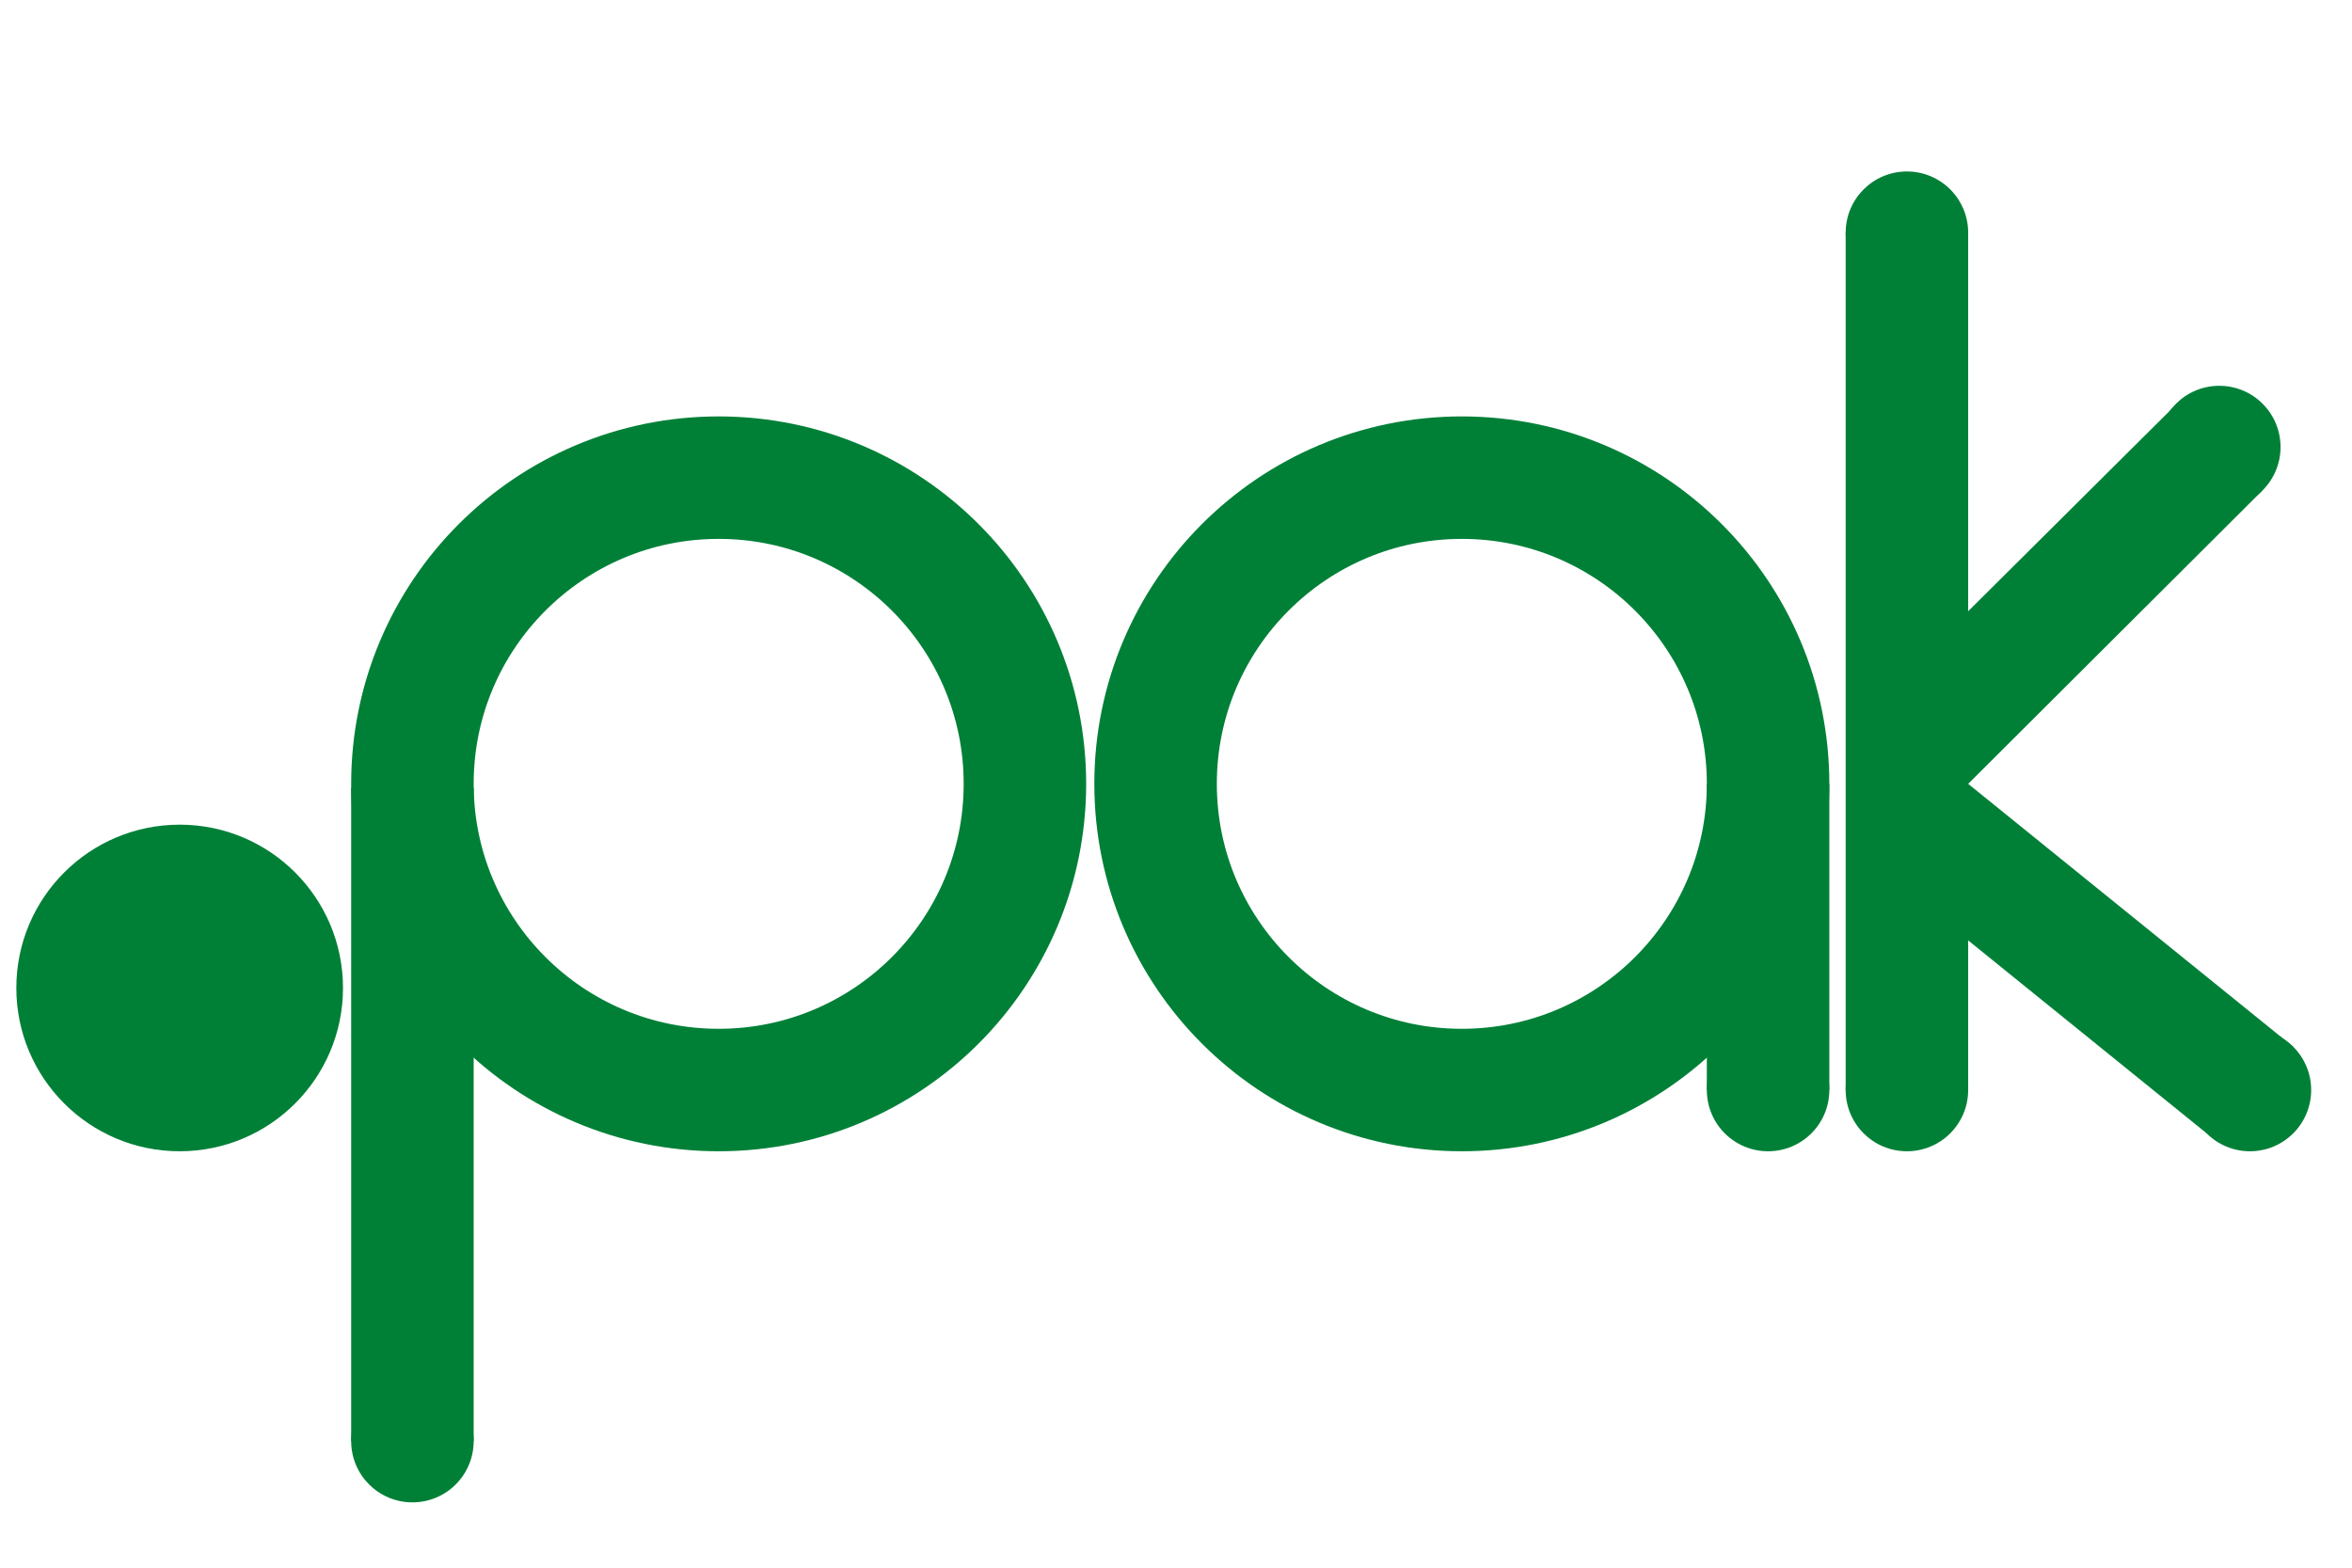 <svg version="1.1" id="Layer_1" xmlns="http://www.w3.org/2000/svg" xmlns:xlink="http://www.w3.org/1999/xlink" x="0px" y="0px"
	 viewBox="0 0 288 192" style="enable-background:new 0 0 288 192;" xml:space="preserve">
<style type="text/css">
	.st0{fill:#008037;}
	.st1{fill:#FFFFFF;}
	.st2{fill:none; stroke:#008037; stroke-width:15;}
</style>


<circle id="D_3_" class="st0" cx="22.0" cy="121.0" r="20.0"/>

<circle id="P_1_" class="st2" cx="88.0" cy="96.0" r="37.5"/>
<path id="P_5_" class="st0" d="M43.0,96.5 L43.0,176.5 L58.0,176.5 L58.0,96.5 Z"/>
<circle id="P_4_" class="st0" cx="50.5" cy="176.5" r="7.5"/>

<circle id="A_1_" class="st2" cx="179.0" cy="96.0" r="37.5"/>
<path id="A_5_" class="st0" d="M224.0,96.0 L224.0,133.5 L209.0,133.5 L209.0,96.0 Z"/>
<circle id="A_4_" class="st0" cx="216.5" cy="133.5" r="7.5"/>

<circle id="K_1_" class="st0" cx="233.5" cy="28.5" r="7.5"/>
<path id="K_2_" class="st0" d="M226.0,28.5 L226.0,133.5 L241.0,133.5 L241.0,28.5 Z"/>
<circle id="K_3_" class="st0" cx="233.5" cy="133.5" r="7.5"/>
<path id="K_4_" class="st0" d="M241.0,96.0 L280.8,128.2 L270.2,138.8 L230.4,106.6 Z"/>
<circle id="K_5_" class="st0" cx="275.5" cy="133.5" r="7.5"/>
<path id="K_6_" class="st0" d="M241.0,96.0 L277.05,60.05 L266.45,49.55 L230.4,85.4 Z"/>
<circle id="K_7_" class="st0" cx="271.75" cy="54.75" r="7.5"/>

</svg>